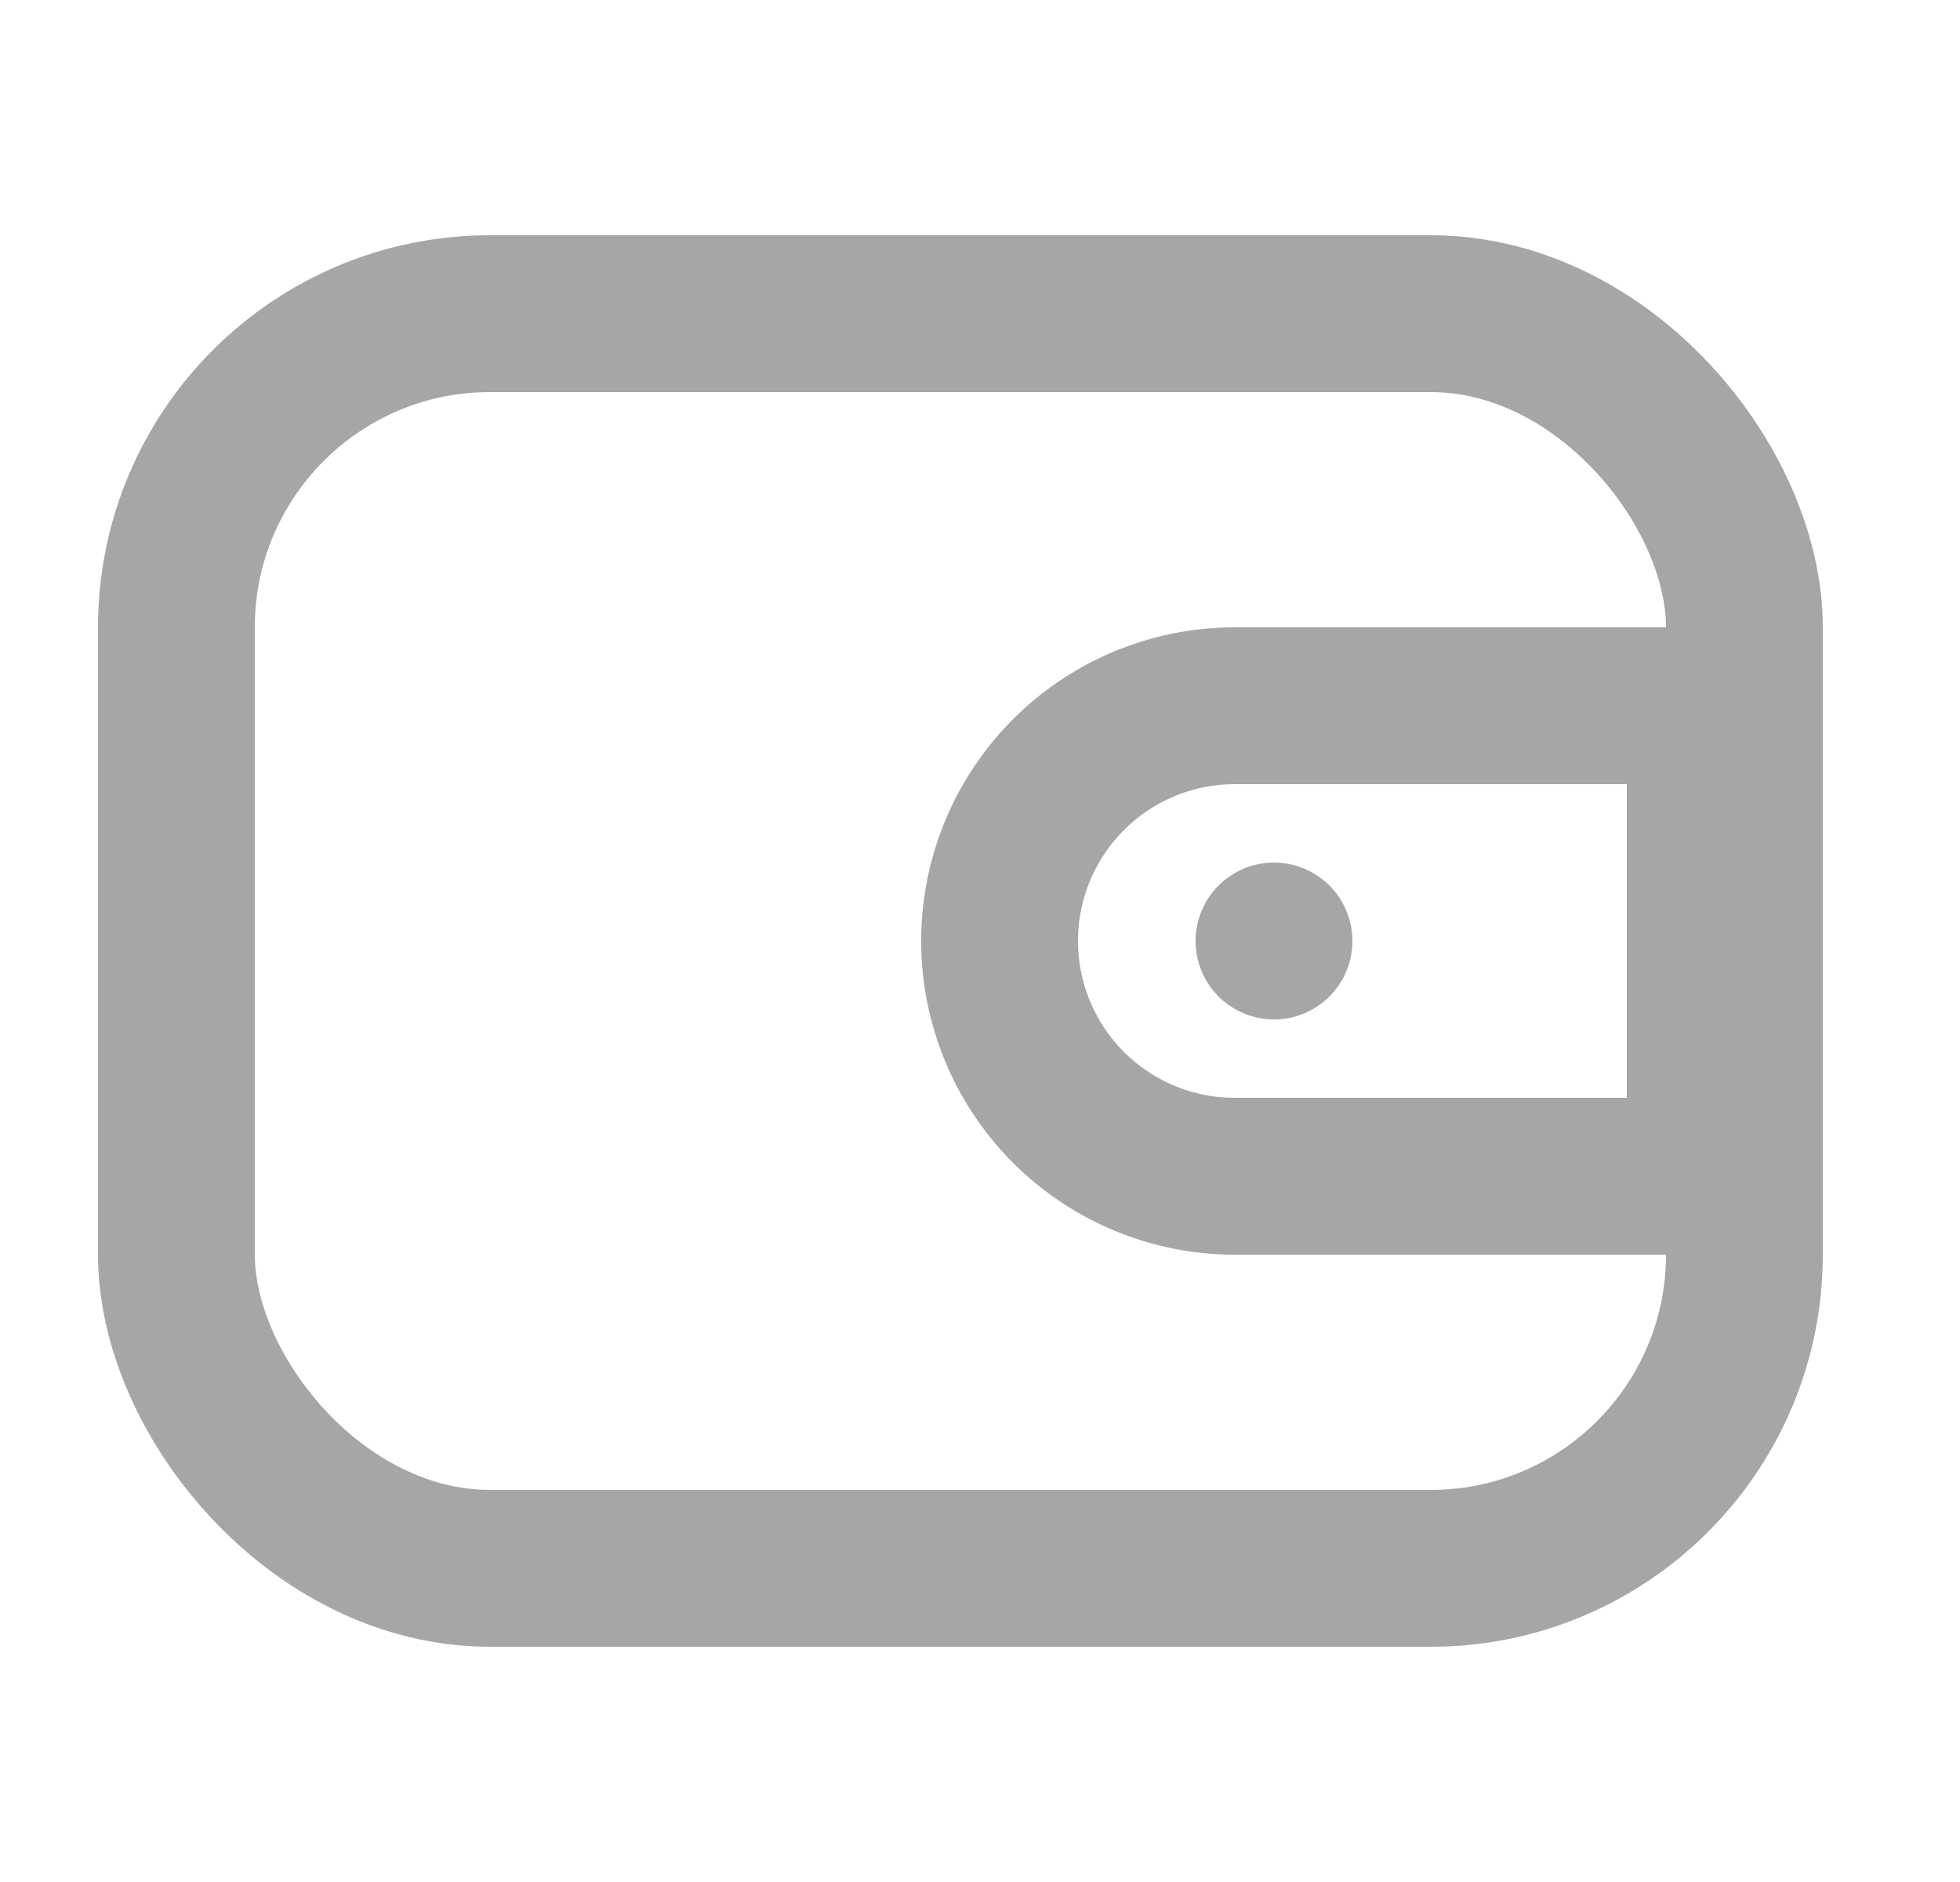 <svg width="25" height="24" fill="none" xmlns="http://www.w3.org/2000/svg">
    <rect opacity=".32" x="1.25" y="3" width="22" height="18" rx="4" />
    <rect x="2.25" y="4" width="20" height="16" rx="4" stroke="#A6A6A6" stroke-width="2"
        stroke-linecap="round" stroke-linejoin="round" />
    <path d="M12.75 12a3 3 0 0 1 3-3h6v6h-6a3 3 0 0 1-3-3v0Z" stroke="#A6A6A6" stroke-width="2"
        stroke-linecap="round" stroke-linejoin="round" />
    <path d="M15.75 12a.5.5 0 1 0 1 0 .5.5 0 0 0-1 0Z" stroke="#A6A6A6" stroke-linecap="round"
        stroke-linejoin="round" />
</svg>